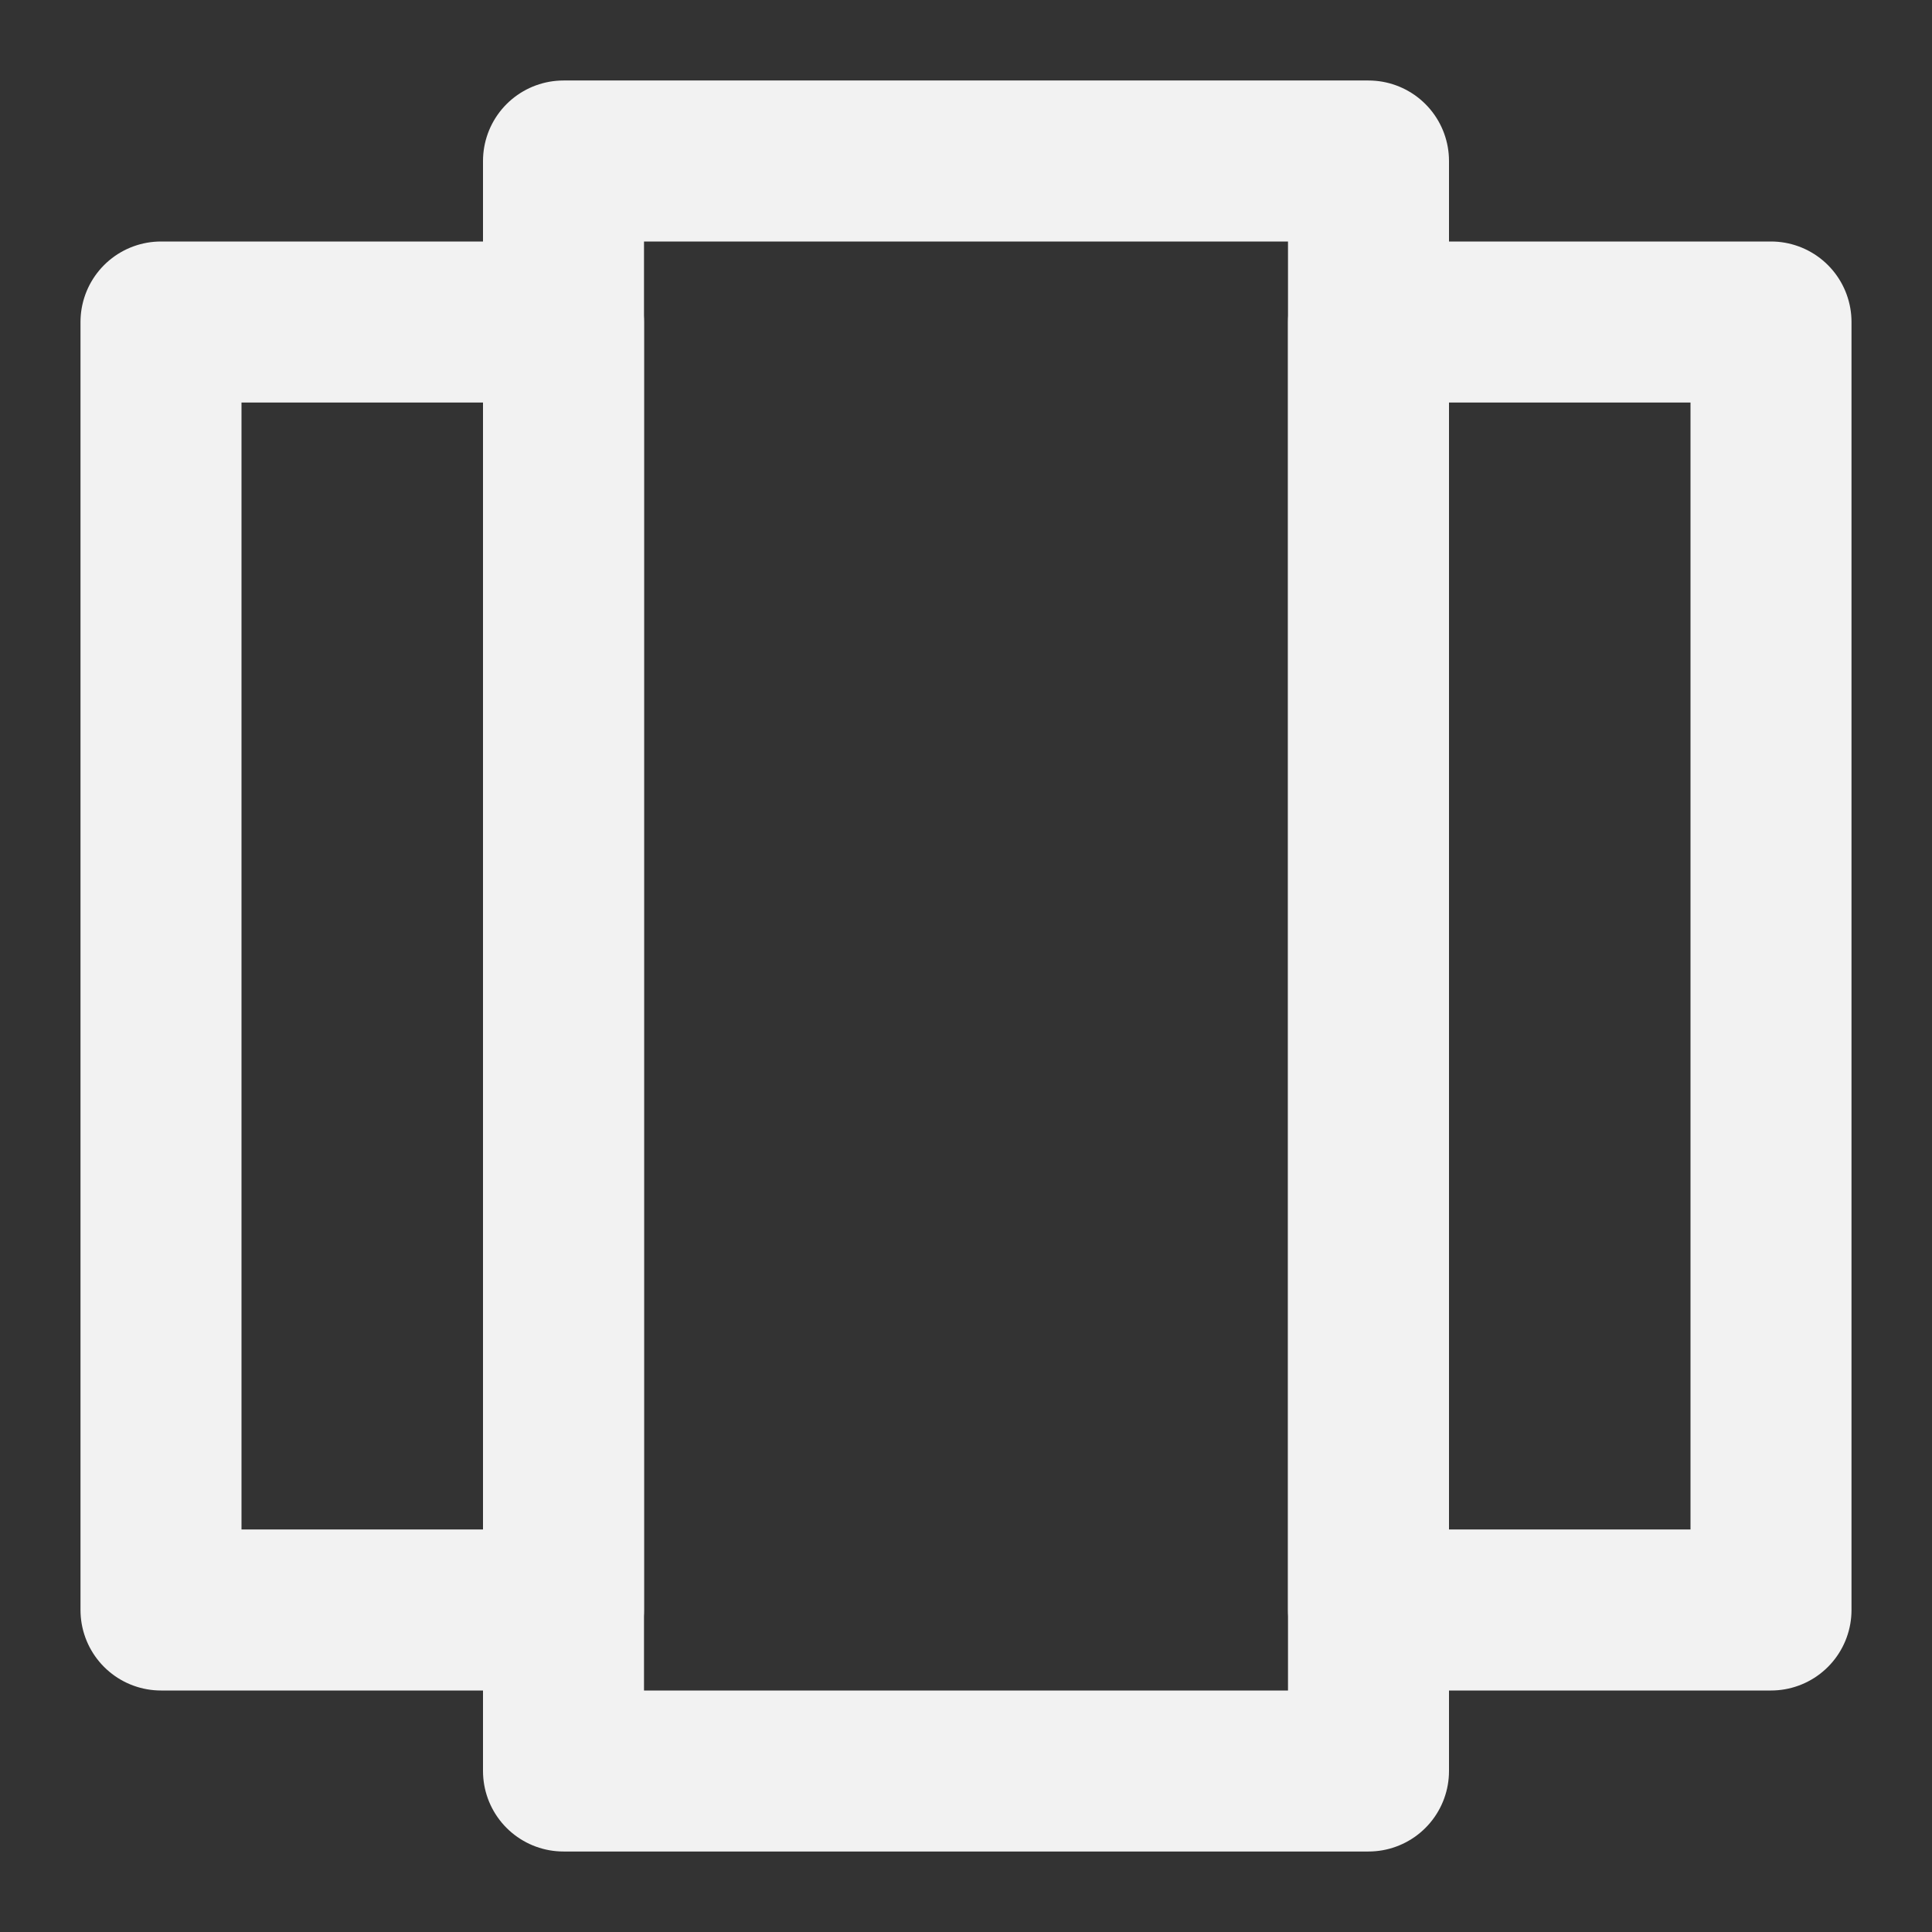 <?xml version="1.0" encoding="UTF-8"?><svg width="24" height="24" viewBox="0 0 48 48" fill="none" xmlns="http://www.w3.org/2000/svg"><rect x="0" y="0" width="48" height="48" fill="#333333" stroke="none"/><path d="M34 4H14V44H34V4Z" fill="none" stroke="#F2F2F2" stroke-width="4" stroke-linecap="round" stroke-linejoin="round"/><path d="M44 8H34V40H44V8Z" stroke="#F2F2F2" stroke-width="4" stroke-linecap="round" stroke-linejoin="round"/><path d="M14 8H4V40H14V8Z" stroke="#F2F2F2" stroke-width="4" stroke-linecap="round" stroke-linejoin="round"/></svg>